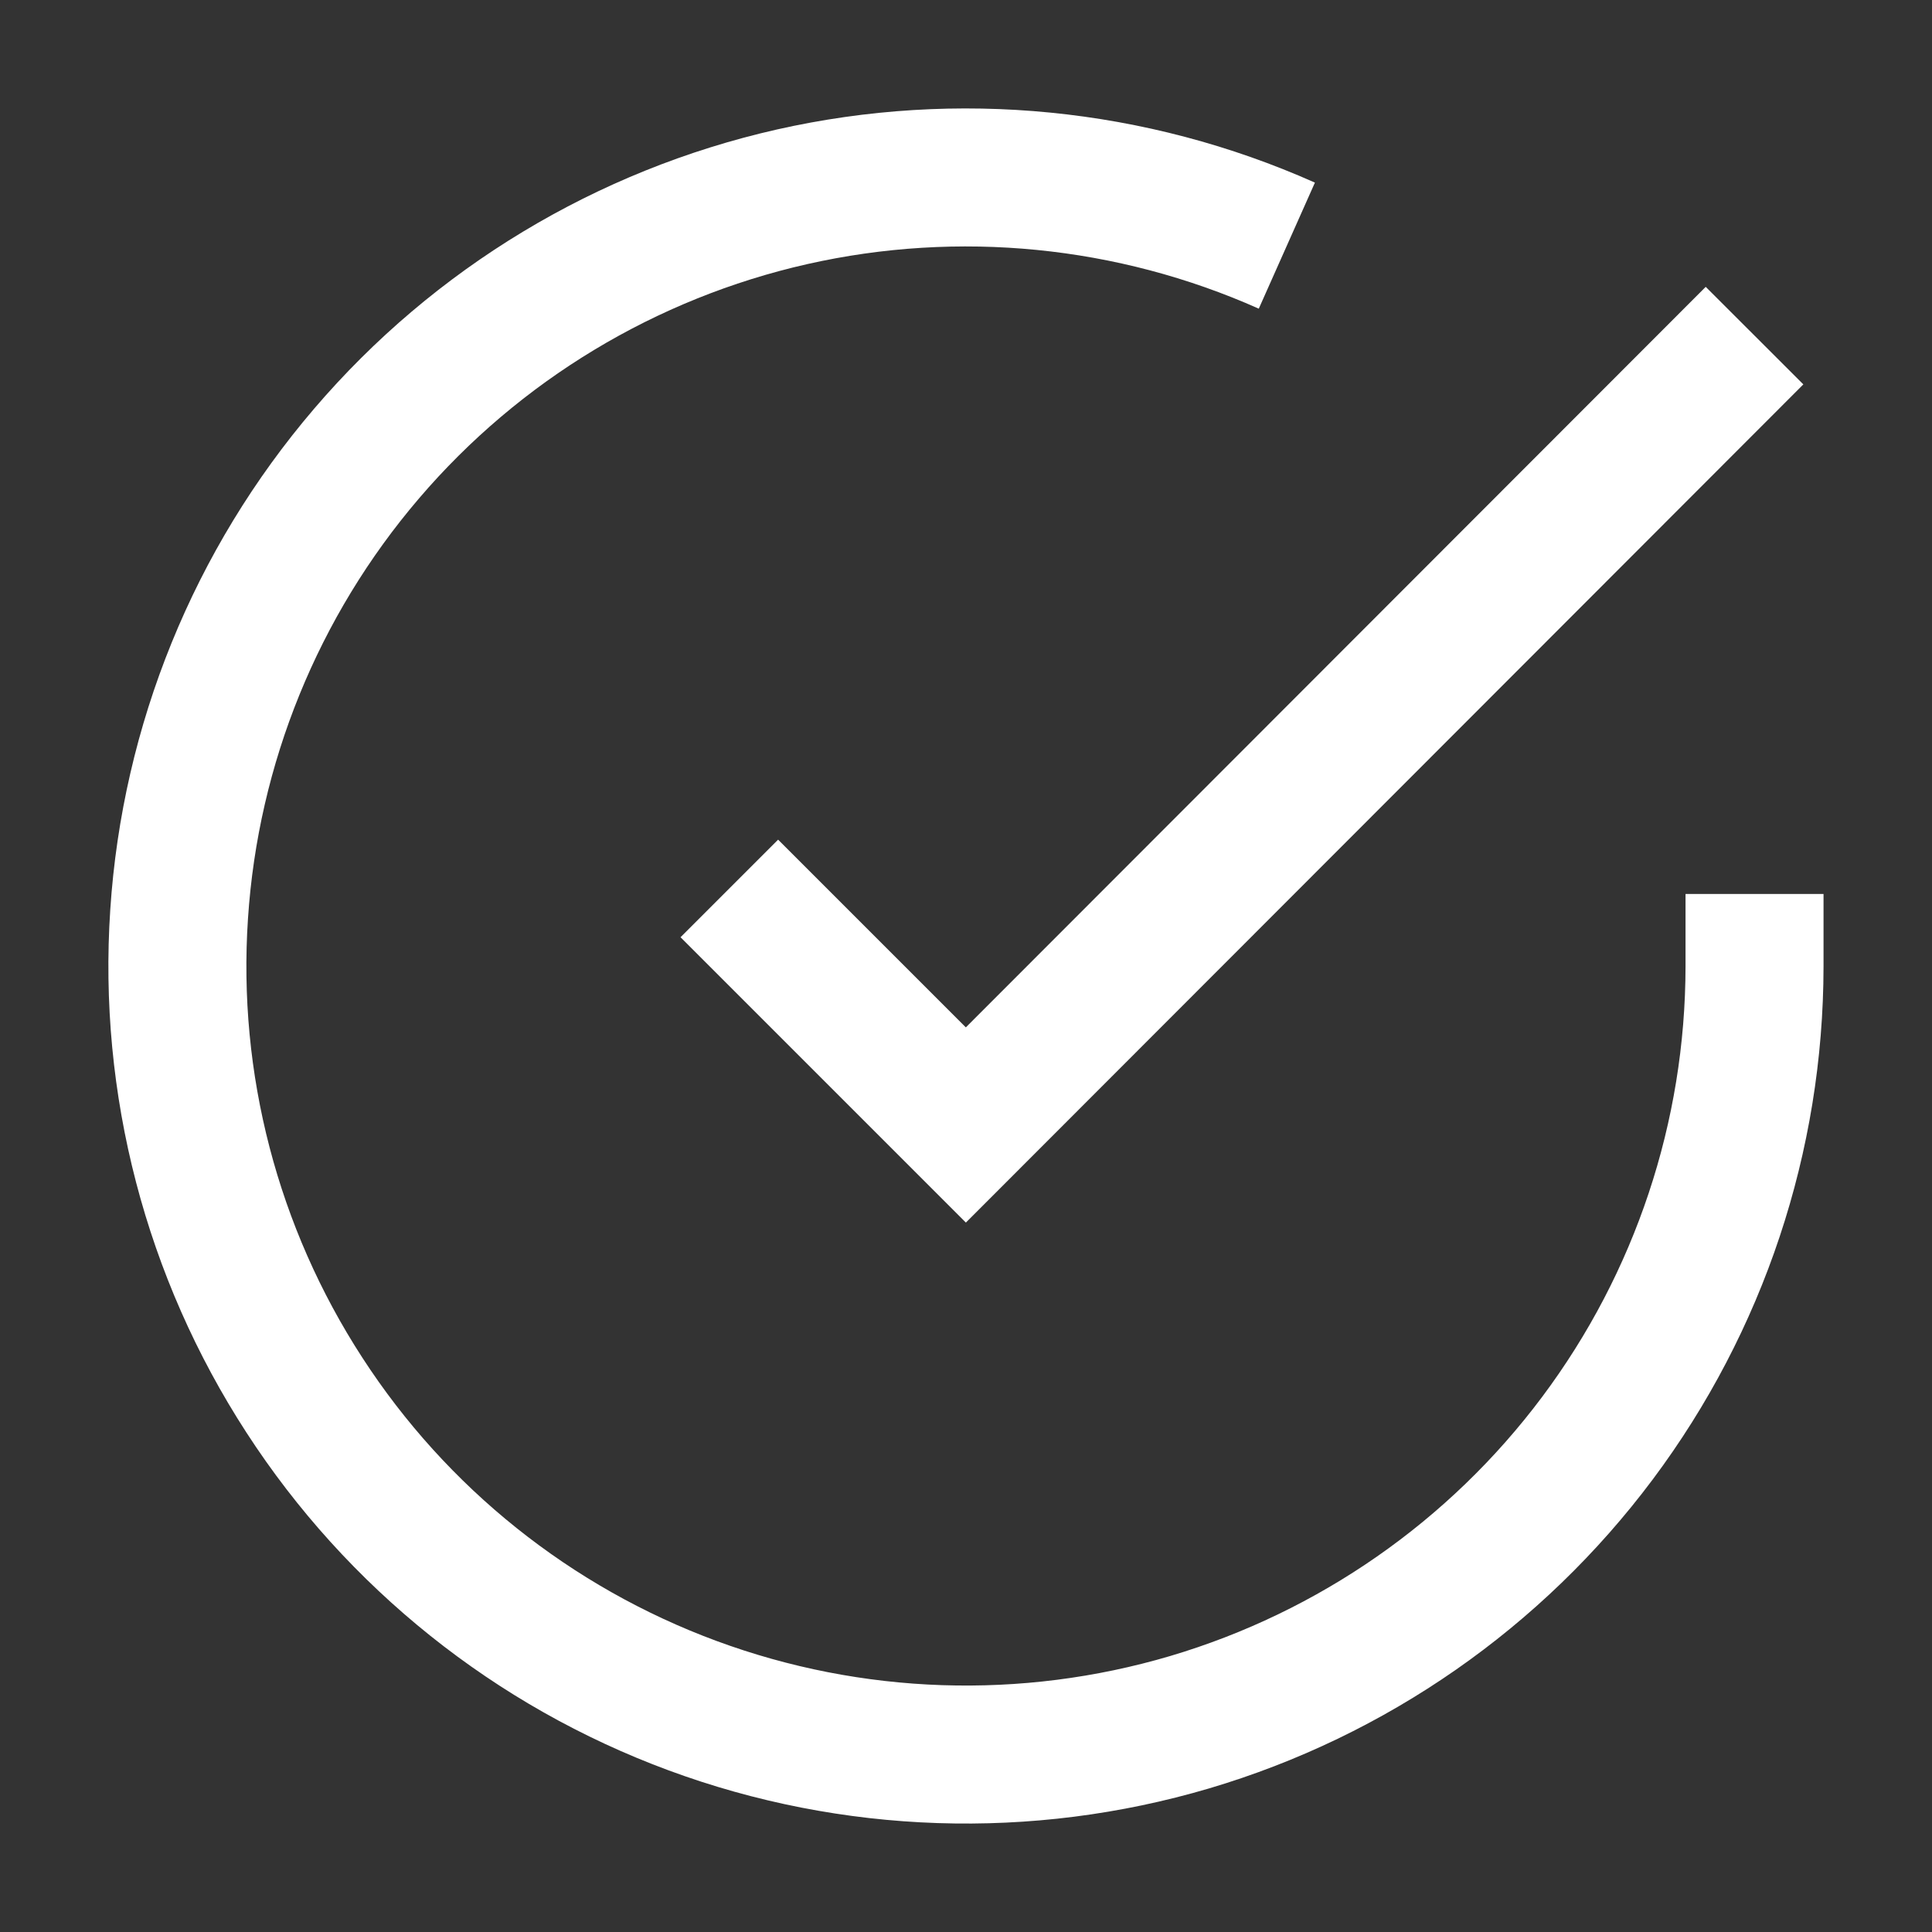 <svg width="14" height="14" viewBox="0 0 14 14" fill="none" xmlns="http://www.w3.org/2000/svg">
  <rect x="0" y="0" width="14" height="14" fill="#333333" stroke="none"/>
  <path d="M12.714 6.478V7.003C12.713 8.236 12.314 9.434 11.576 10.421C10.838 11.408 9.801 12.13 8.62 12.48C7.438 12.829 6.175 12.787 5.019 12.36C3.863 11.933 2.876 11.144 2.206 10.11C1.535 9.076 1.216 7.854 1.298 6.624C1.379 5.394 1.855 4.224 2.656 3.287C3.456 2.351 4.538 1.698 5.74 1.426C6.942 1.155 8.2 1.279 9.325 1.78M12.714 2.432L6.999 8.152L5.285 6.438" stroke="white" strokeLinecap="round" strokeLinejoin="round" />
</svg>
